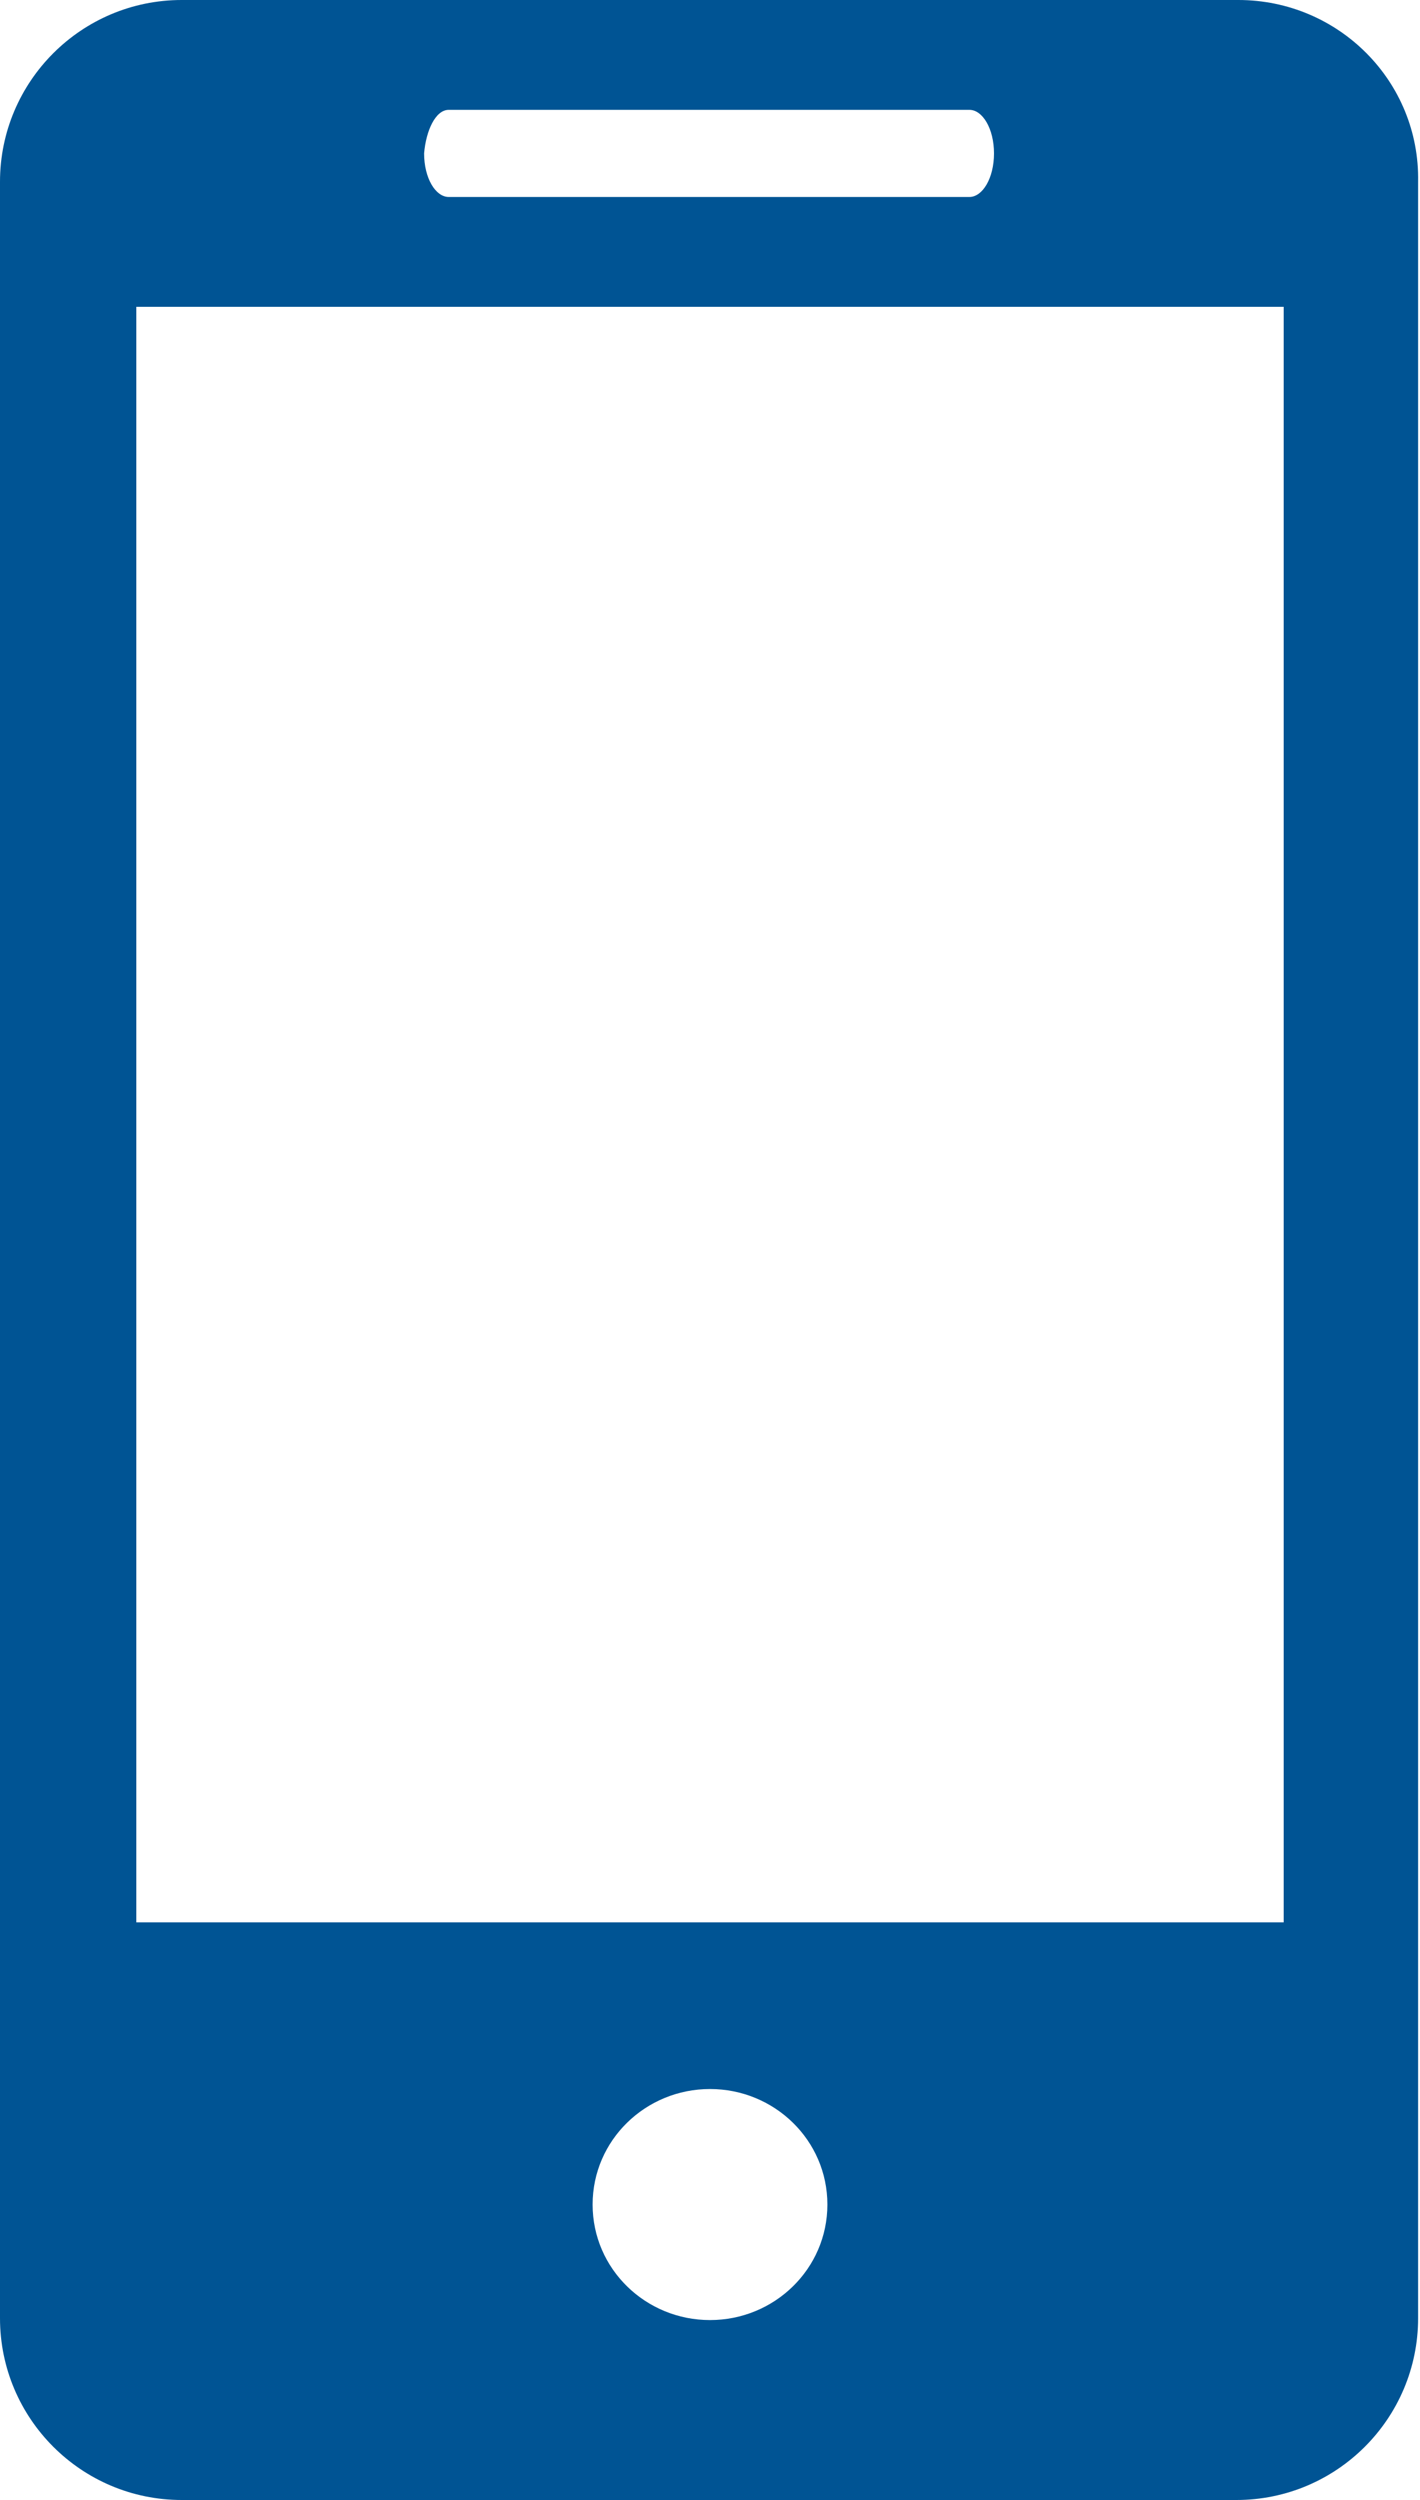 <svg xmlns="http://www.w3.org/2000/svg"
	 width="75px" height="132px" viewBox="0 0 75 132">
<path class="st0" fill="#005494" d="M65.4,0H9.6C4.3,0,0,4.3,0,9.6v112.8c0,5.3,4.3,9.6,9.6,9.6h55.7c5.3,0,9.6-4.3,9.6-9.6V9.6
	C75,4.3,70.7,0,65.4,0z M23.7,5.8h27.5c0.7,0,1.3,1,1.3,2.3c0,1.3-0.6,2.3-1.3,2.3H23.7c-0.7,0-1.3-1-1.3-2.3
	C22.5,6.9,23,5.8,23.7,5.8z M37.5,122.5c-3.4,0-6.2-2.7-6.2-6.1c0-3.4,2.8-6.1,6.2-6.1c3.4,0,6.2,2.7,6.2,6.1
	C43.7,119.8,40.9,122.5,37.5,122.5z M67.8,101.5H7.2V16.2h60.6V101.5z"/>
</svg>
